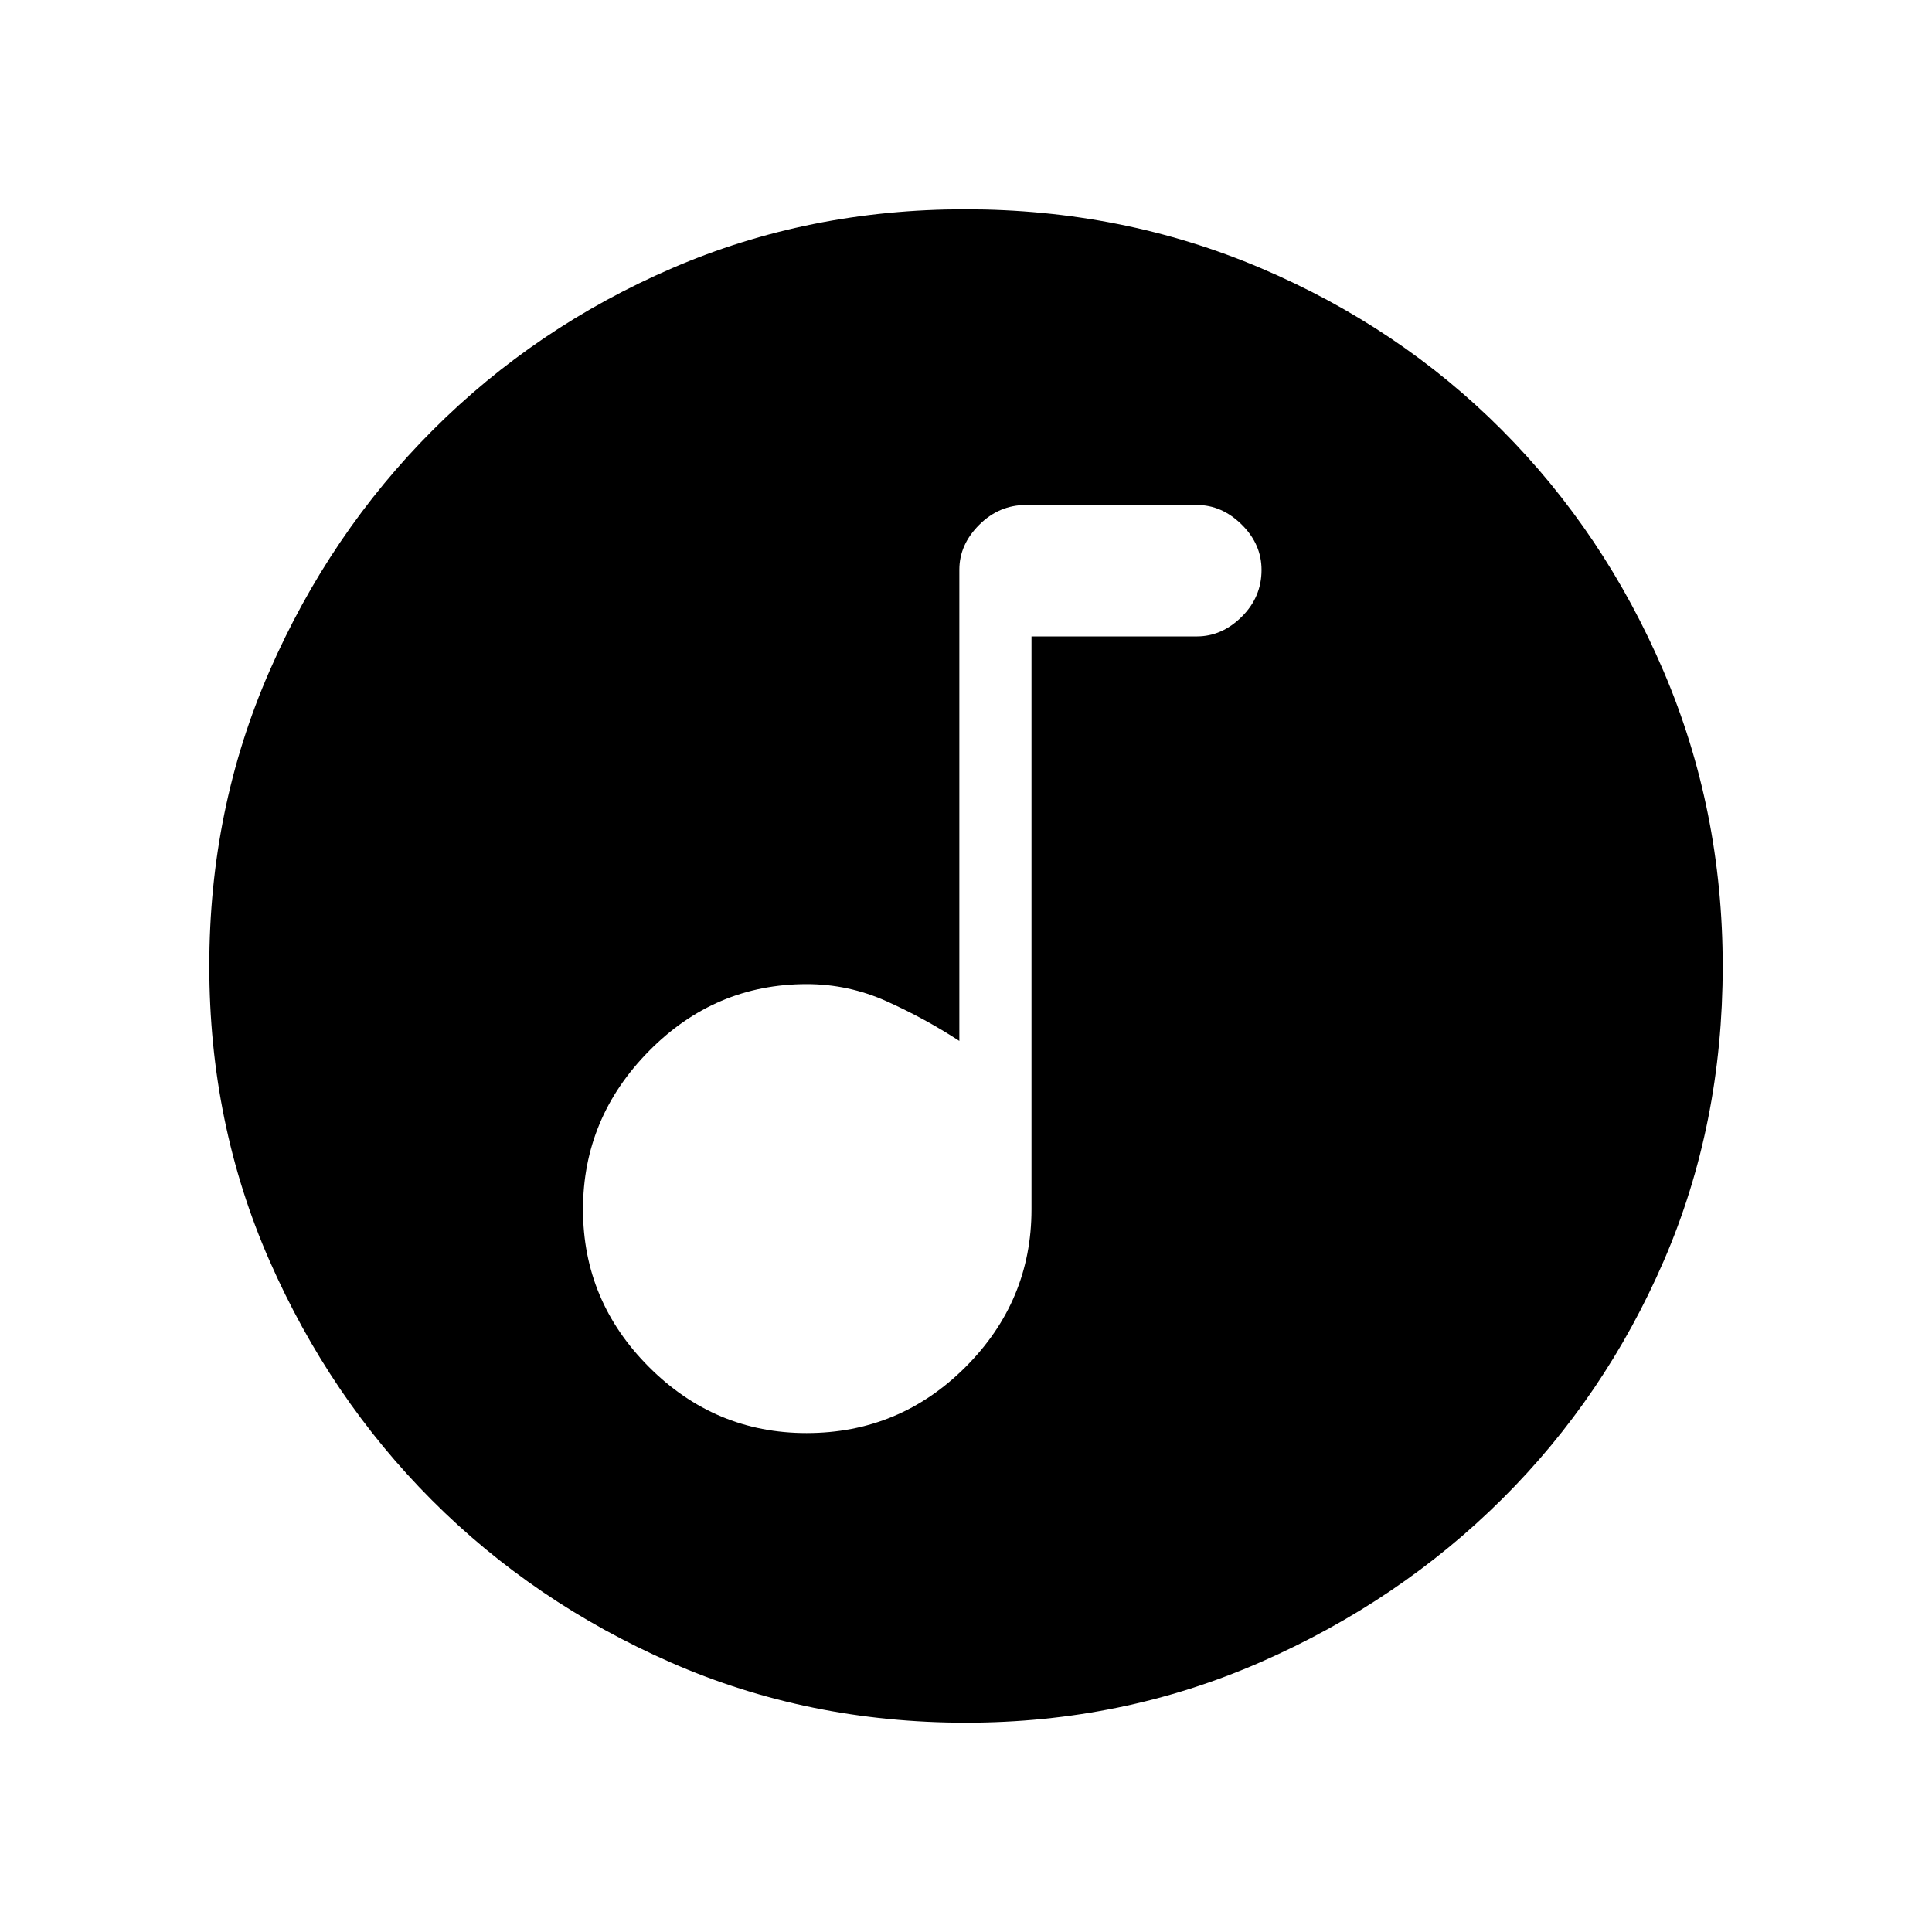<svg xmlns="http://www.w3.org/2000/svg" height="48" viewBox="0 -960 960 960" width="48"><path d="M400.78-247.92q46.18 0 78.97-32.8 32.79-32.79 32.79-78.36v-284.69h82.15q12.45 0 22.3-9.76 9.86-9.75 9.86-23.27 0-12.82-9.86-22.55-9.85-9.73-22.3-9.73h-84.84q-13.43 0-23.29 9.86-9.87 9.85-9.87 22.3v234.15q-17-11.08-36.01-19.65-19.02-8.58-39.83-8.58-45.57 0-78.36 33.23-32.8 33.22-32.8 78.72t32.78 78.31q32.78 32.82 78.31 32.82ZM479.94-104q-78.36 0-146.48-29.86-68.12-29.86-118.9-80.76-50.79-50.9-80.67-119.01Q104-401.73 104-479.98q0-78.15 29.92-146.6 29.92-68.46 81.11-119.68 51.18-51.22 118.93-80.48Q401.7-856 479.54-856q78.2 0 146.96 29.23 68.76 29.24 119.77 80.43 51 51.18 80.36 119.9Q856-557.72 856-479.86q0 78.64-29.23 146.26-29.24 67.62-80.41 118.48-51.18 50.86-119.88 80.99Q557.79-104 479.94-104Z"/></svg>